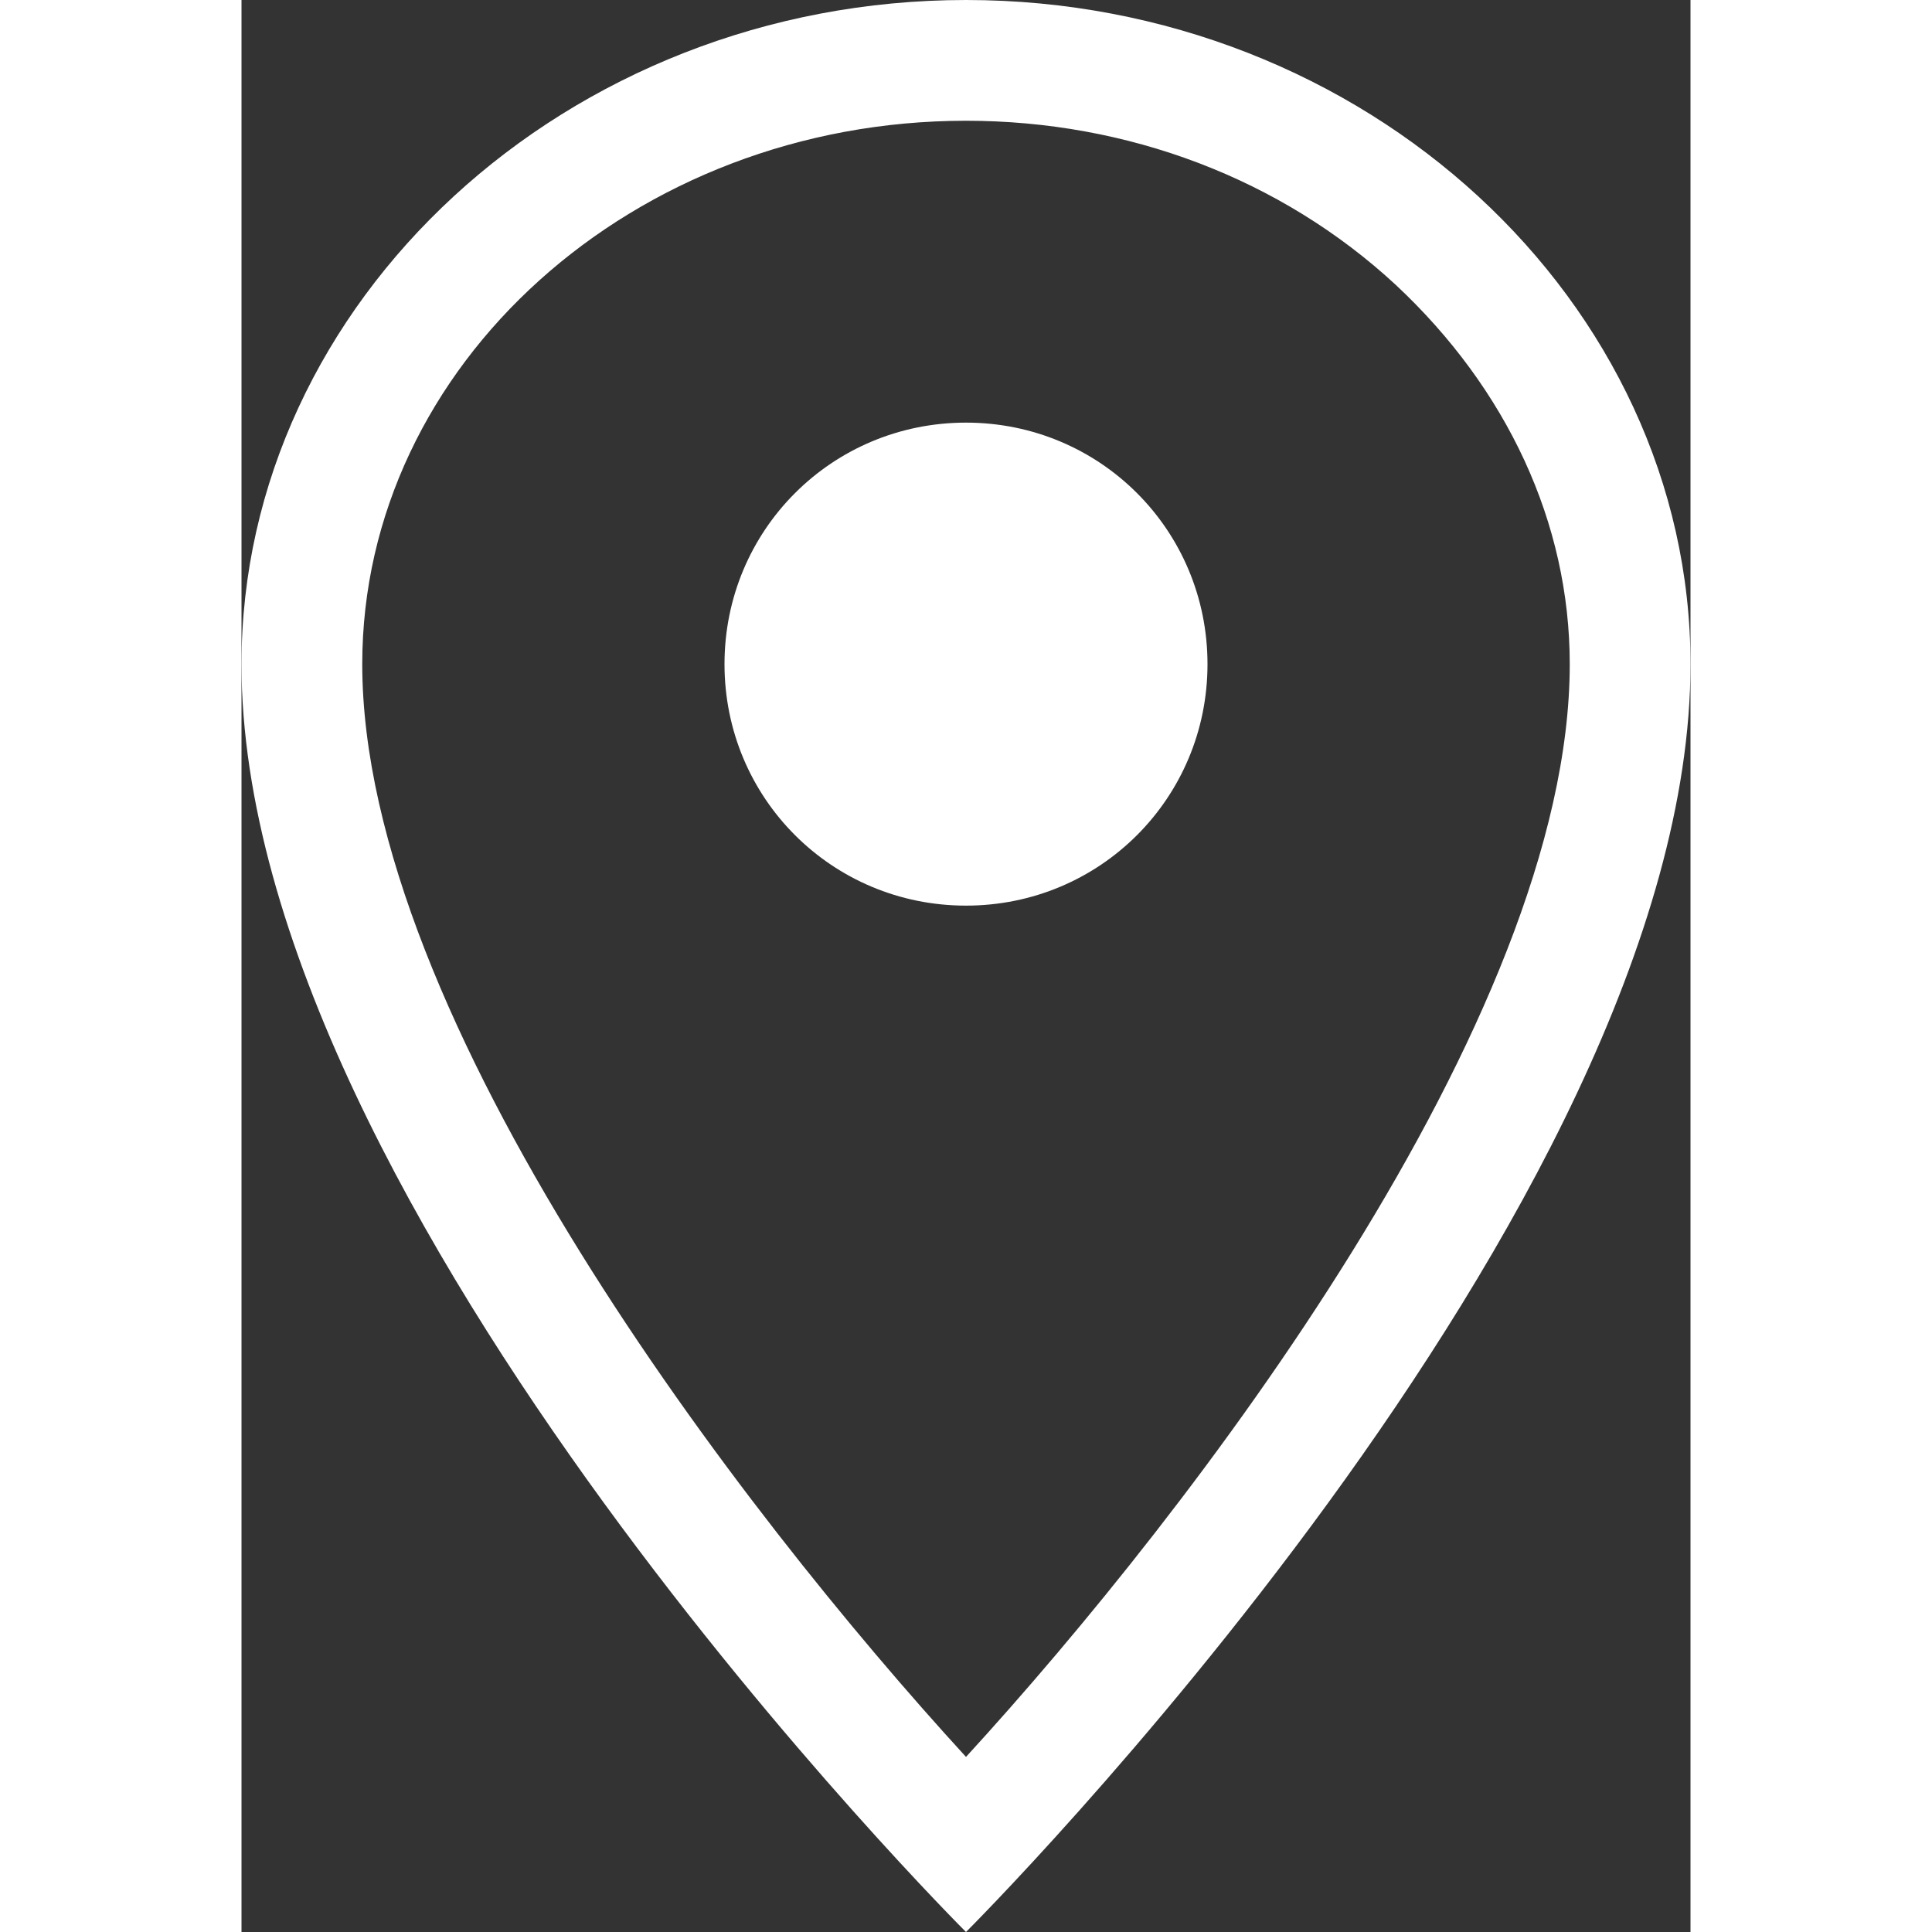 <svg stroke="white" fill="white" stroke-width="0" viewBox="0 0 12 16" height="1em" width="1em" xmlns="http://www.w3.org/2000/svg">
                                        <rect x="0" y="0" width="12" height="16" fill="#333333" stroke="none"/>
                                        <path fill-rule="evenodd" d="M6 0C2.69 0 0 2.5 0 5.5 0 10.02 6 16 6 16s6-5.98 6-10.5C12 2.5 9.31 0 6 0zm0 14.55C4.14 12.52 1 8.44 1 5.5 1 3.02 3.25 1 6 1c1.34 0 2.61.48 3.56 1.36.92.86 1.44 1.97 1.44 3.14 0 2.94-3.14 7.02-5 9.05zM8 5.5c0 1.11-.89 2-2 2-1.11 0-2-.89-2-2 0-1.11.89-2 2-2 1.11 0 2 .89 2 2z">
                                        </path>
                                    </svg>